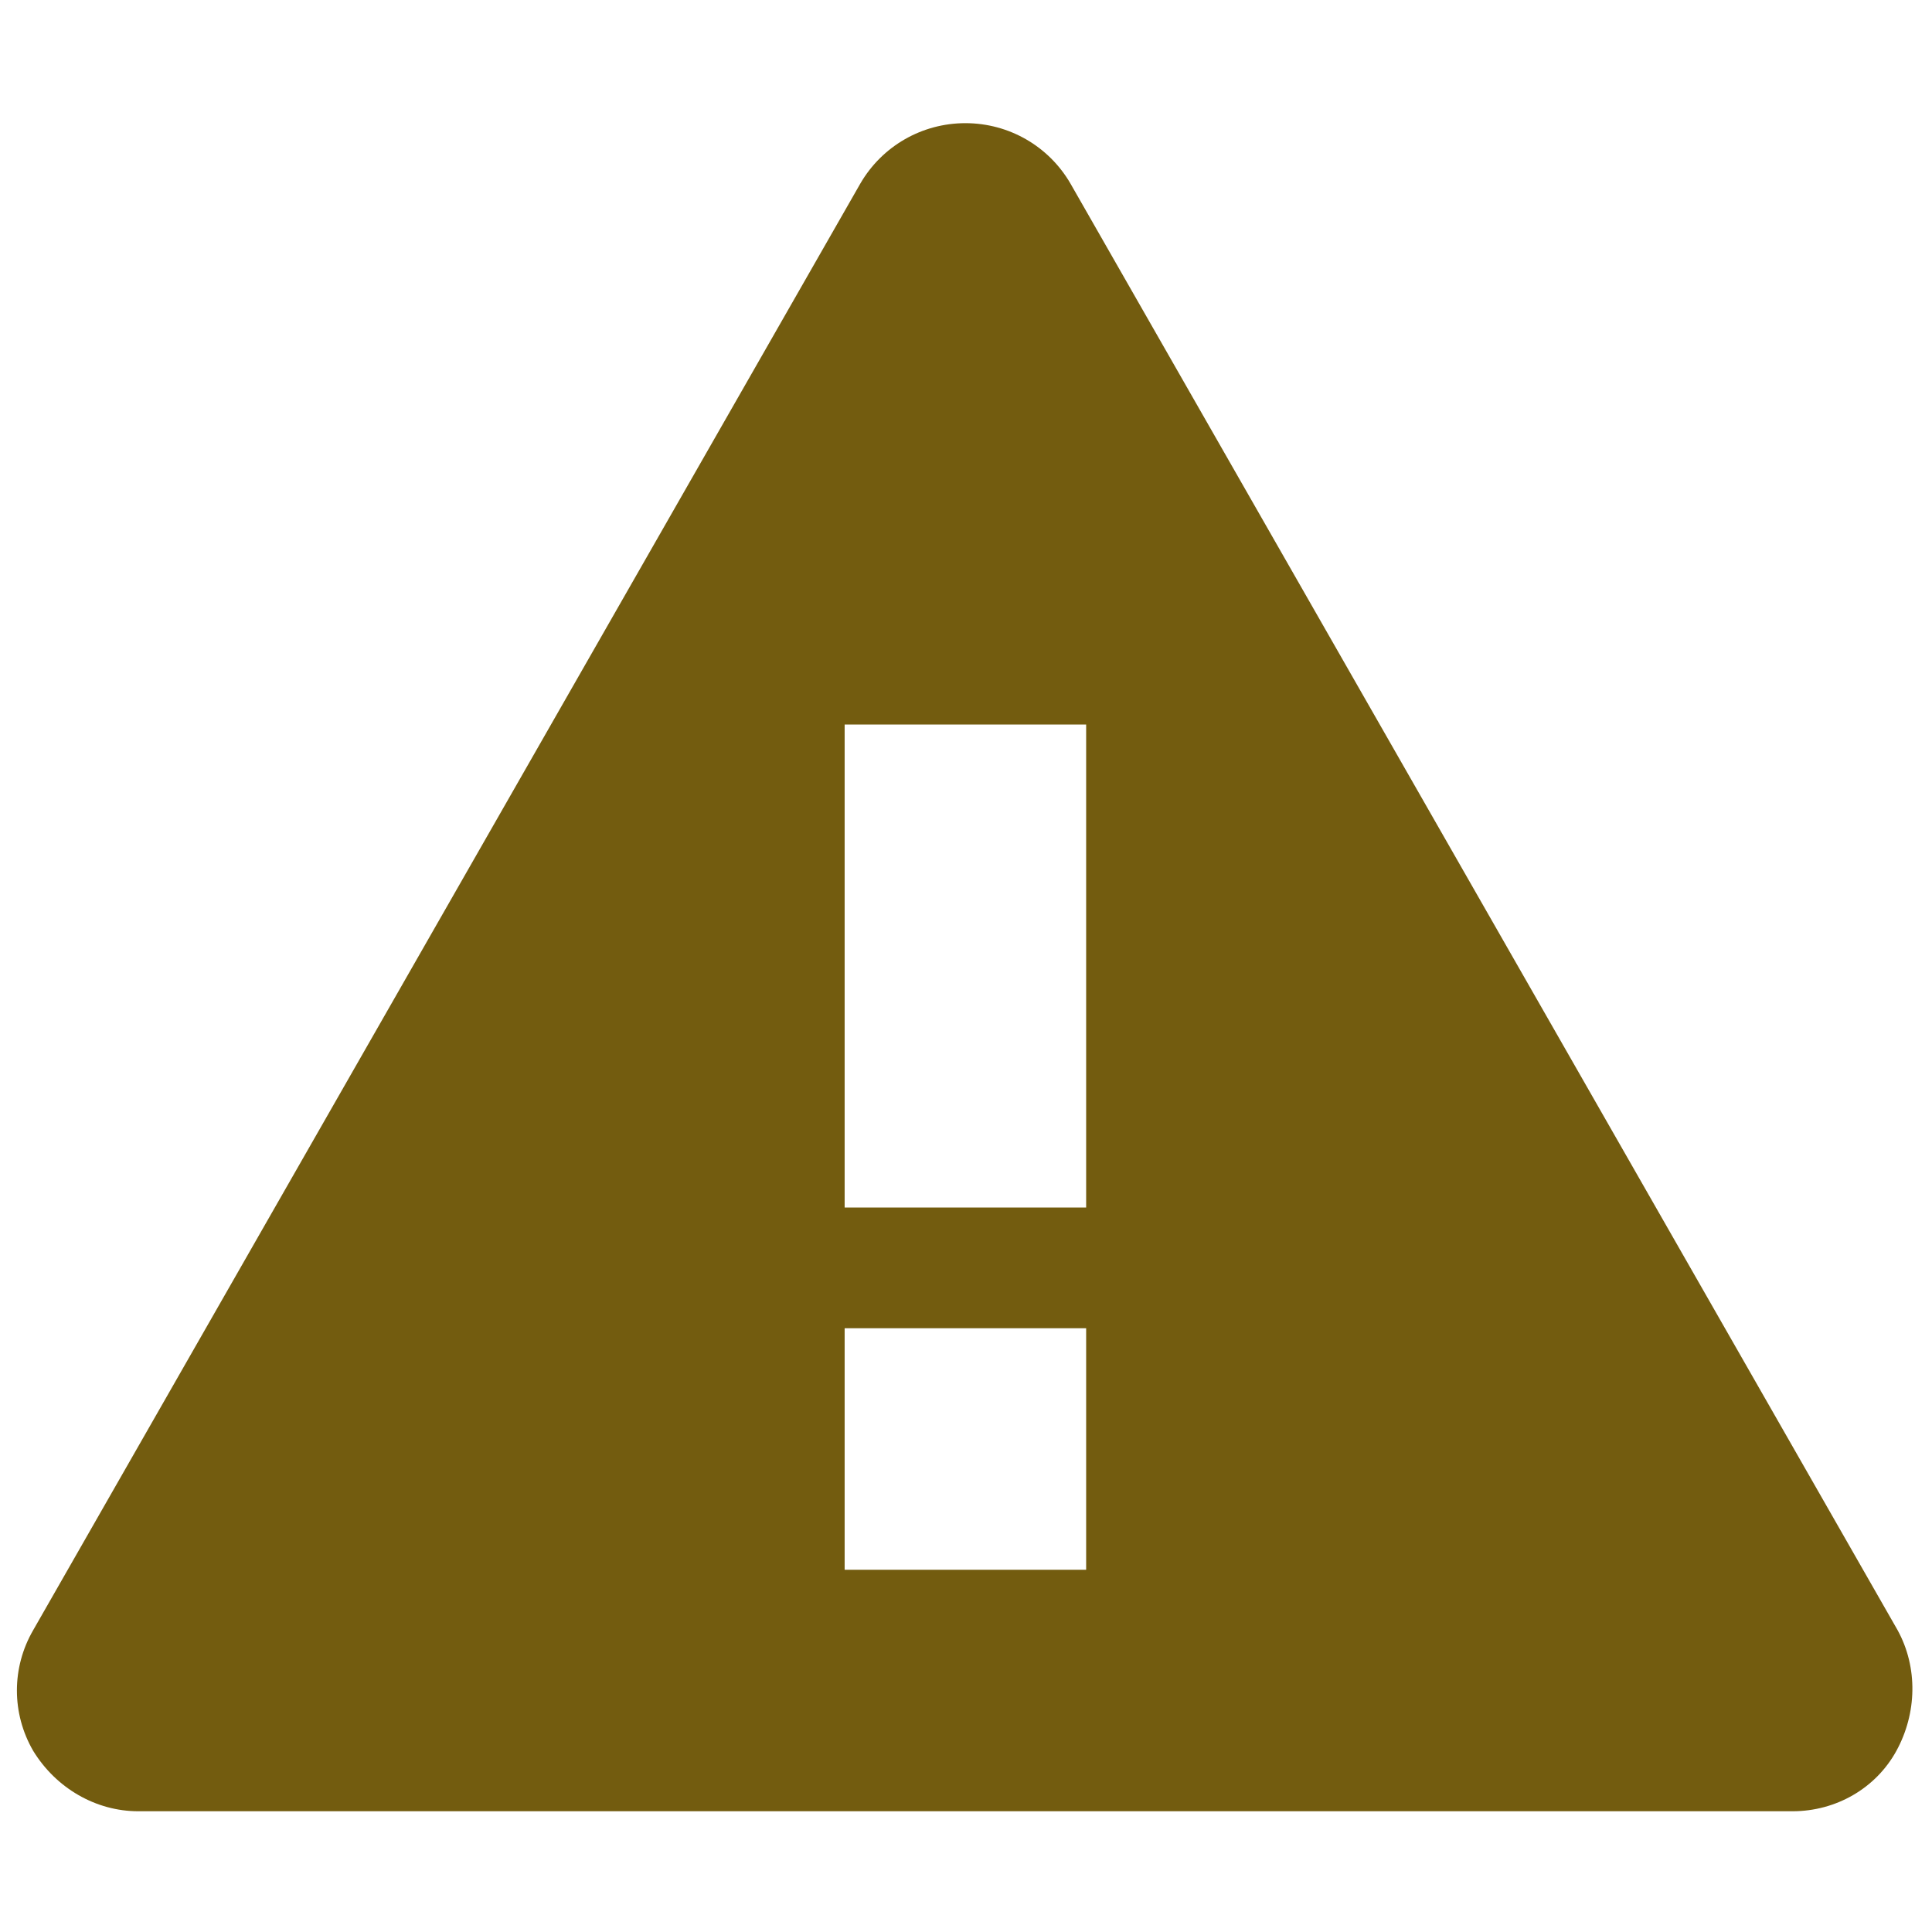 <svg xmlns="http://www.w3.org/2000/svg" width="16" height="16" viewBox="0 0 16 16" style="fill: #735c0f;"><path fill-rule="evenodd" d="M8.865 1.52c-.18-.31-.51-.5-.87-.5s-.69.19-.87.5L.275 13.5c-.18.31-.18.69 0 1 .19.31.52.5.87.5h13.7c.36 0 .69-.19.86-.5.17-.31.18-.69.01-1L8.865 1.52zM8.995 13h-2v-2h2v2zm0-3h-2V6h2v4z"/></svg>